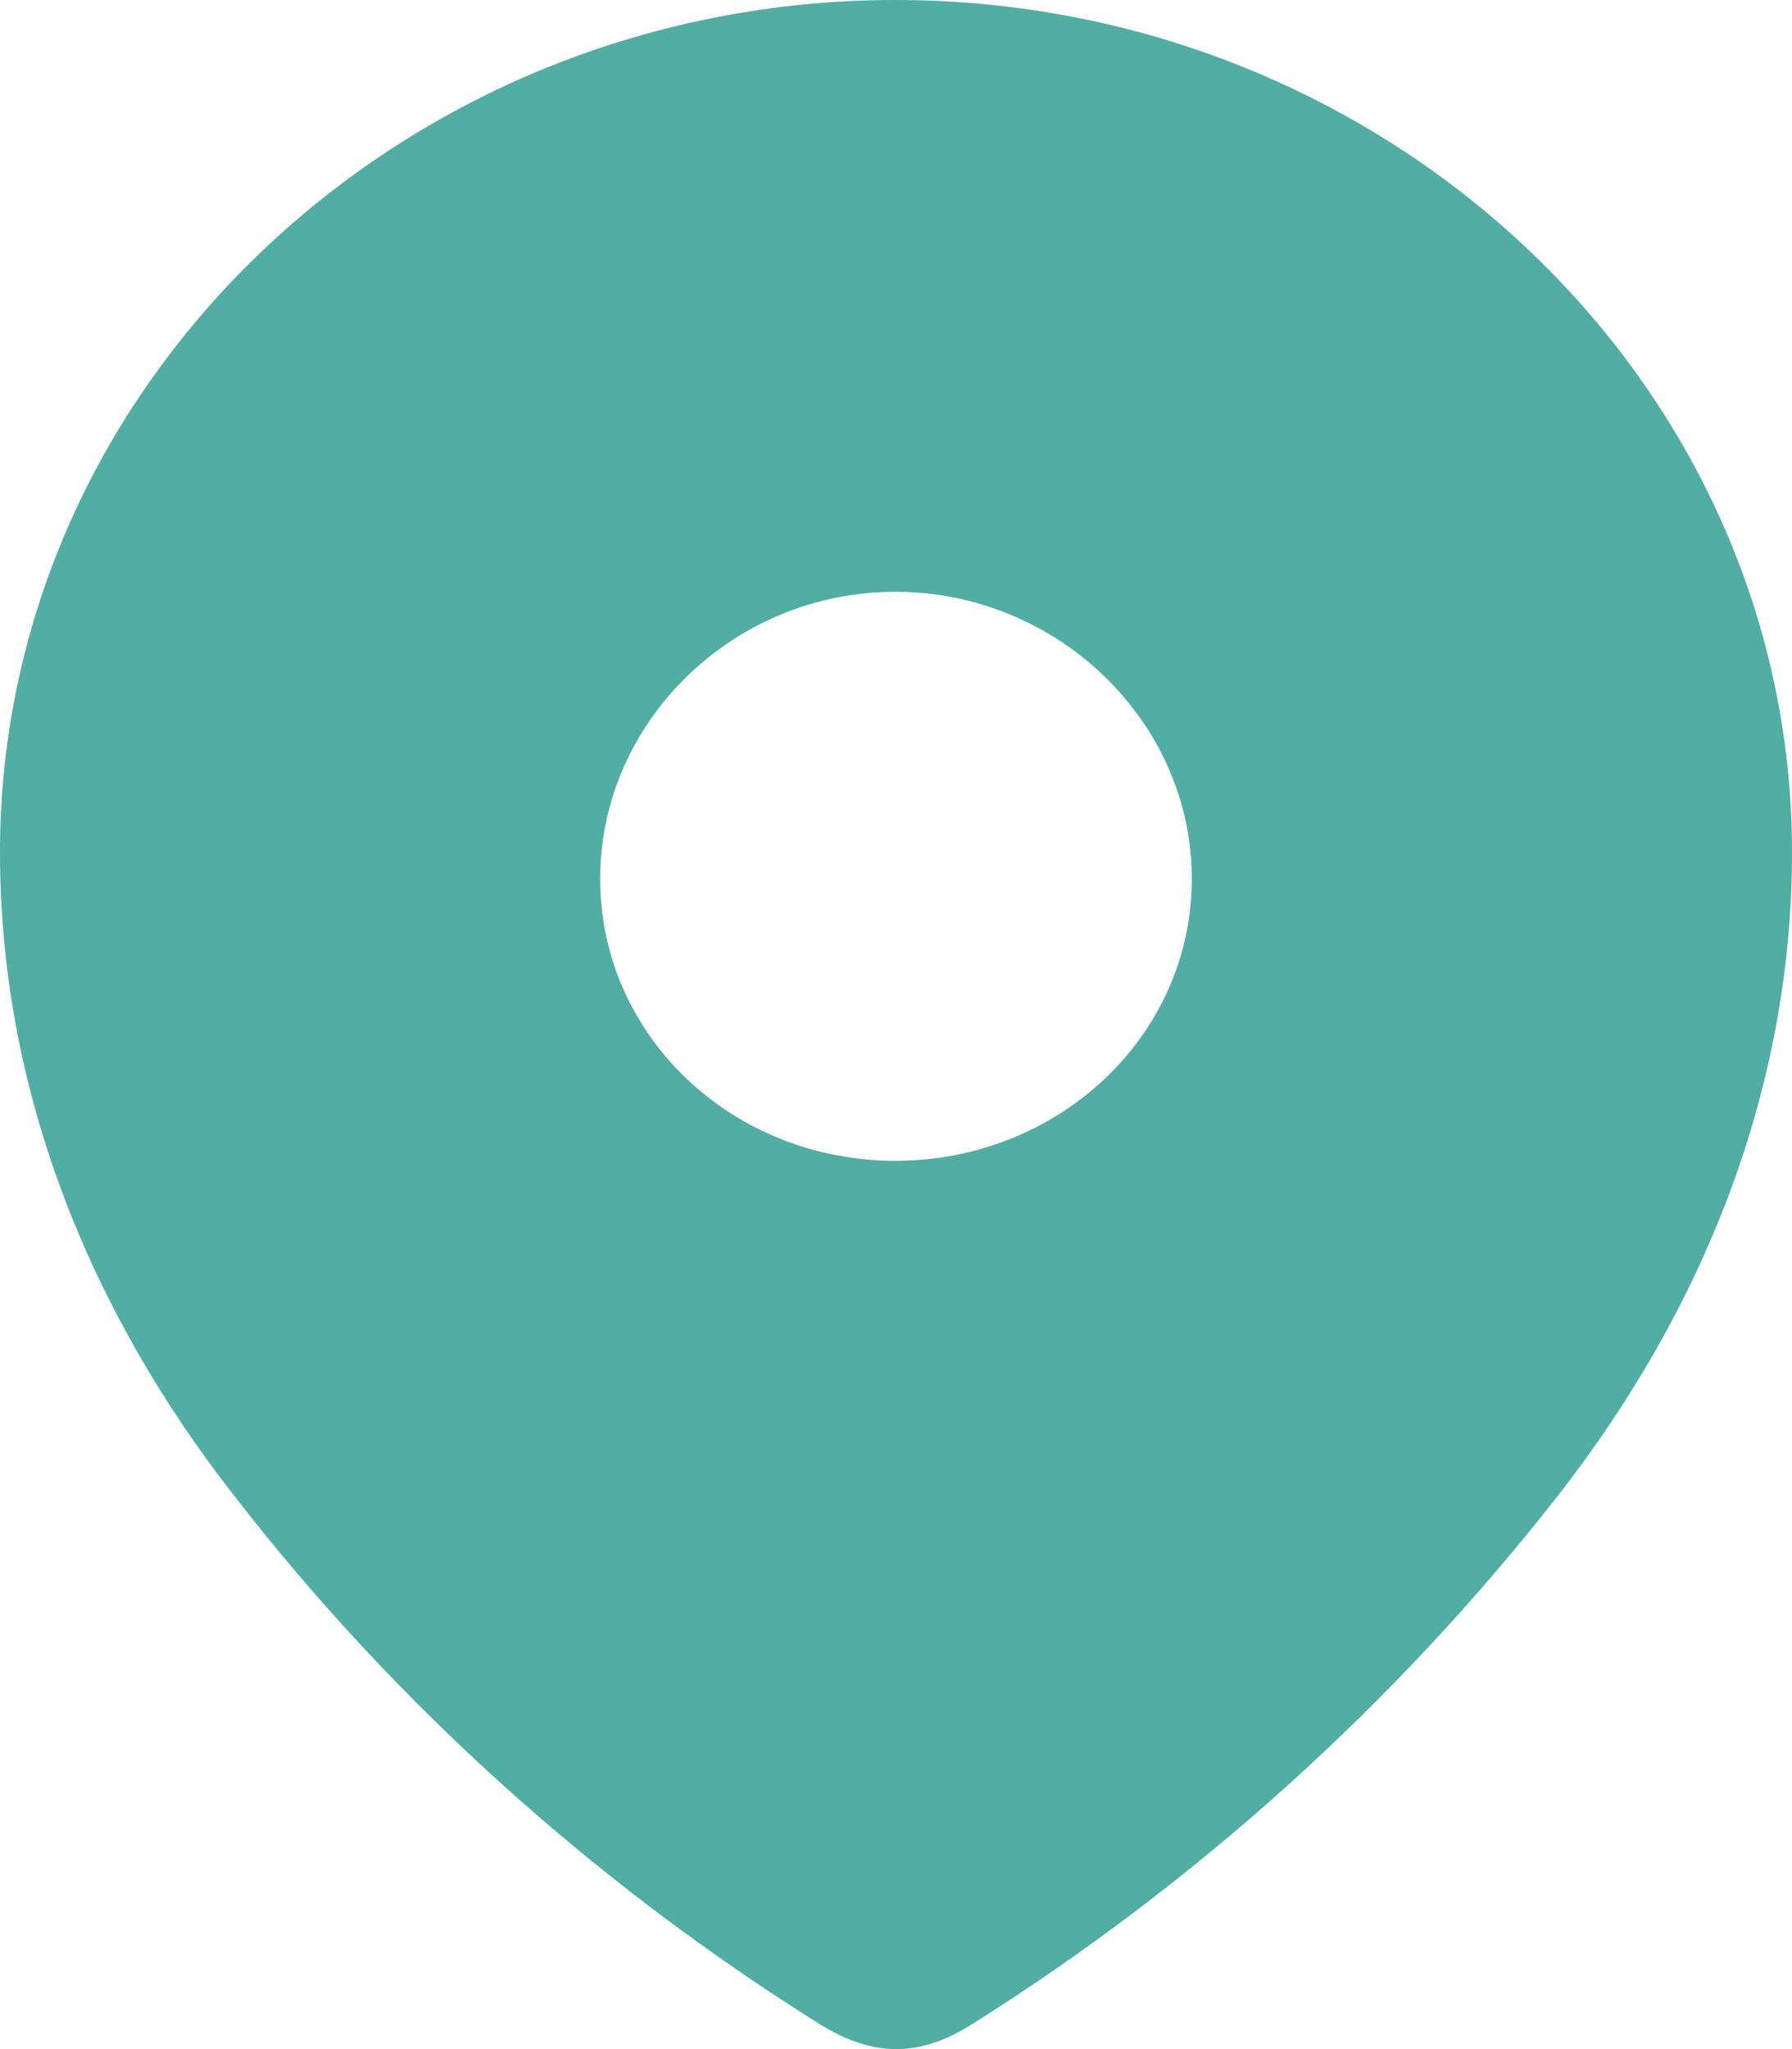 <svg width="14" height="16" viewBox="0 0 14 16" fill="none" xmlns="http://www.w3.org/2000/svg">
<path fill-rule="evenodd" clip-rule="evenodd" d="M0 6.654C0 2.974 3.166 0 6.995 0C10.834 0 14 2.974 14 6.654C14 8.509 13.306 10.23 12.163 11.689C10.902 13.299 9.349 14.701 7.6 15.802C7.2 16.056 6.838 16.076 6.399 15.802C4.64 14.701 3.087 13.299 1.837 11.689C0.693 10.23 0 8.509 0 6.654ZM4.689 6.861C4.689 8.094 5.725 9.064 6.995 9.064C8.265 9.064 9.311 8.094 9.311 6.861C9.311 5.638 8.265 4.621 6.995 4.621C5.725 4.621 4.689 5.638 4.689 6.861Z" fill="#50AEA3"/>
</svg>
